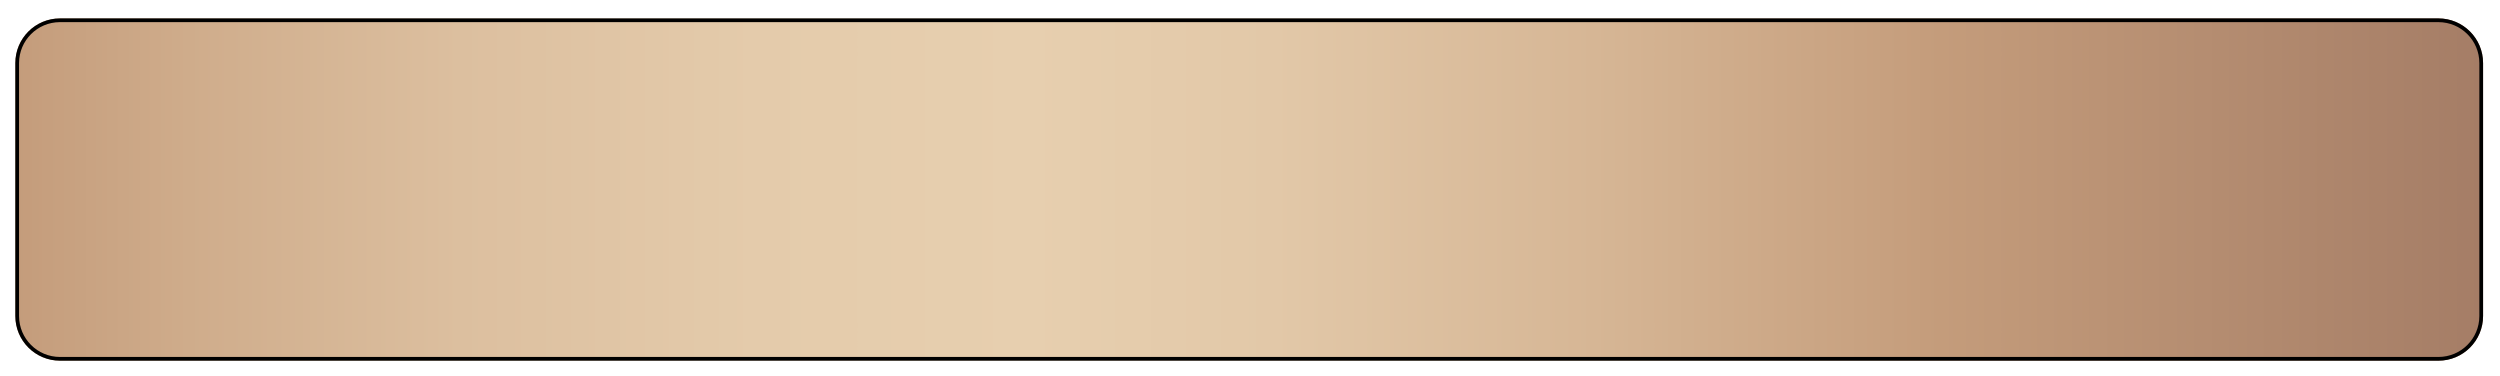 <svg width="672" height="101" viewBox="0 0 672 101" fill="none" xmlns="http://www.w3.org/2000/svg">
<g filter="url(#filter0_d_614_5241)">
<path d="M655.45 0.95H16.12C9.493 0.95 4.12 6.323 4.12 12.95V80.95C4.12 87.578 9.493 92.95 16.12 92.95H655.45C662.078 92.95 667.45 87.578 667.45 80.95V12.95C667.45 6.323 662.078 0.95 655.45 0.95Z" fill="url(#paint0_linear_614_5241)"/>
<path d="M16.12 1.45H655.45C661.801 1.45 666.95 6.599 666.95 12.95V80.95C666.95 87.302 661.801 92.45 655.45 92.45H16.12C9.769 92.45 4.62 87.302 4.62 80.95V12.95C4.62 6.599 9.769 1.45 16.12 1.45Z" stroke="black"/>
</g>
<defs>
<filter id="filter0_d_614_5241" x="0.12" y="0.95" width="671.33" height="100" filterUnits="userSpaceOnUse" color-interpolation-filters="sRGB">
<feFlood flood-opacity="0" result="BackgroundImageFix"/>
<feColorMatrix in="SourceAlpha" type="matrix" values="0 0 0 0 0 0 0 0 0 0 0 0 0 0 0 0 0 0 127 0" result="hardAlpha"/>
<feOffset dy="4"/>
<feGaussianBlur stdDeviation="2"/>
<feComposite in2="hardAlpha" operator="out"/>
<feColorMatrix type="matrix" values="0 0 0 0 0 0 0 0 0 0 0 0 0 0 0 0 0 0 0.25 0"/>
<feBlend mode="normal" in2="BackgroundImageFix" result="effect1_dropShadow_614_5241"/>
<feBlend mode="normal" in="SourceGraphic" in2="effect1_dropShadow_614_5241" result="shape"/>
</filter>
<linearGradient id="paint0_linear_614_5241" x1="4.12" y1="46.95" x2="667.45" y2="46.95" gradientUnits="userSpaceOnUse">
<stop stop-color="#C49C7B"/>
<stop offset="0.07" stop-color="#CFAC8B"/>
<stop offset="0.18" stop-color="#DCBF9F"/>
<stop offset="0.3" stop-color="#E4CBAB"/>
<stop offset="0.41" stop-color="#E7CFAF"/>
<stop offset="0.51" stop-color="#E2C8A8"/>
<stop offset="0.64" stop-color="#D6B695"/>
<stop offset="0.78" stop-color="#C49C7B"/>
<stop offset="1" stop-color="#A57D66"/>
</linearGradient>
</defs>
</svg>
